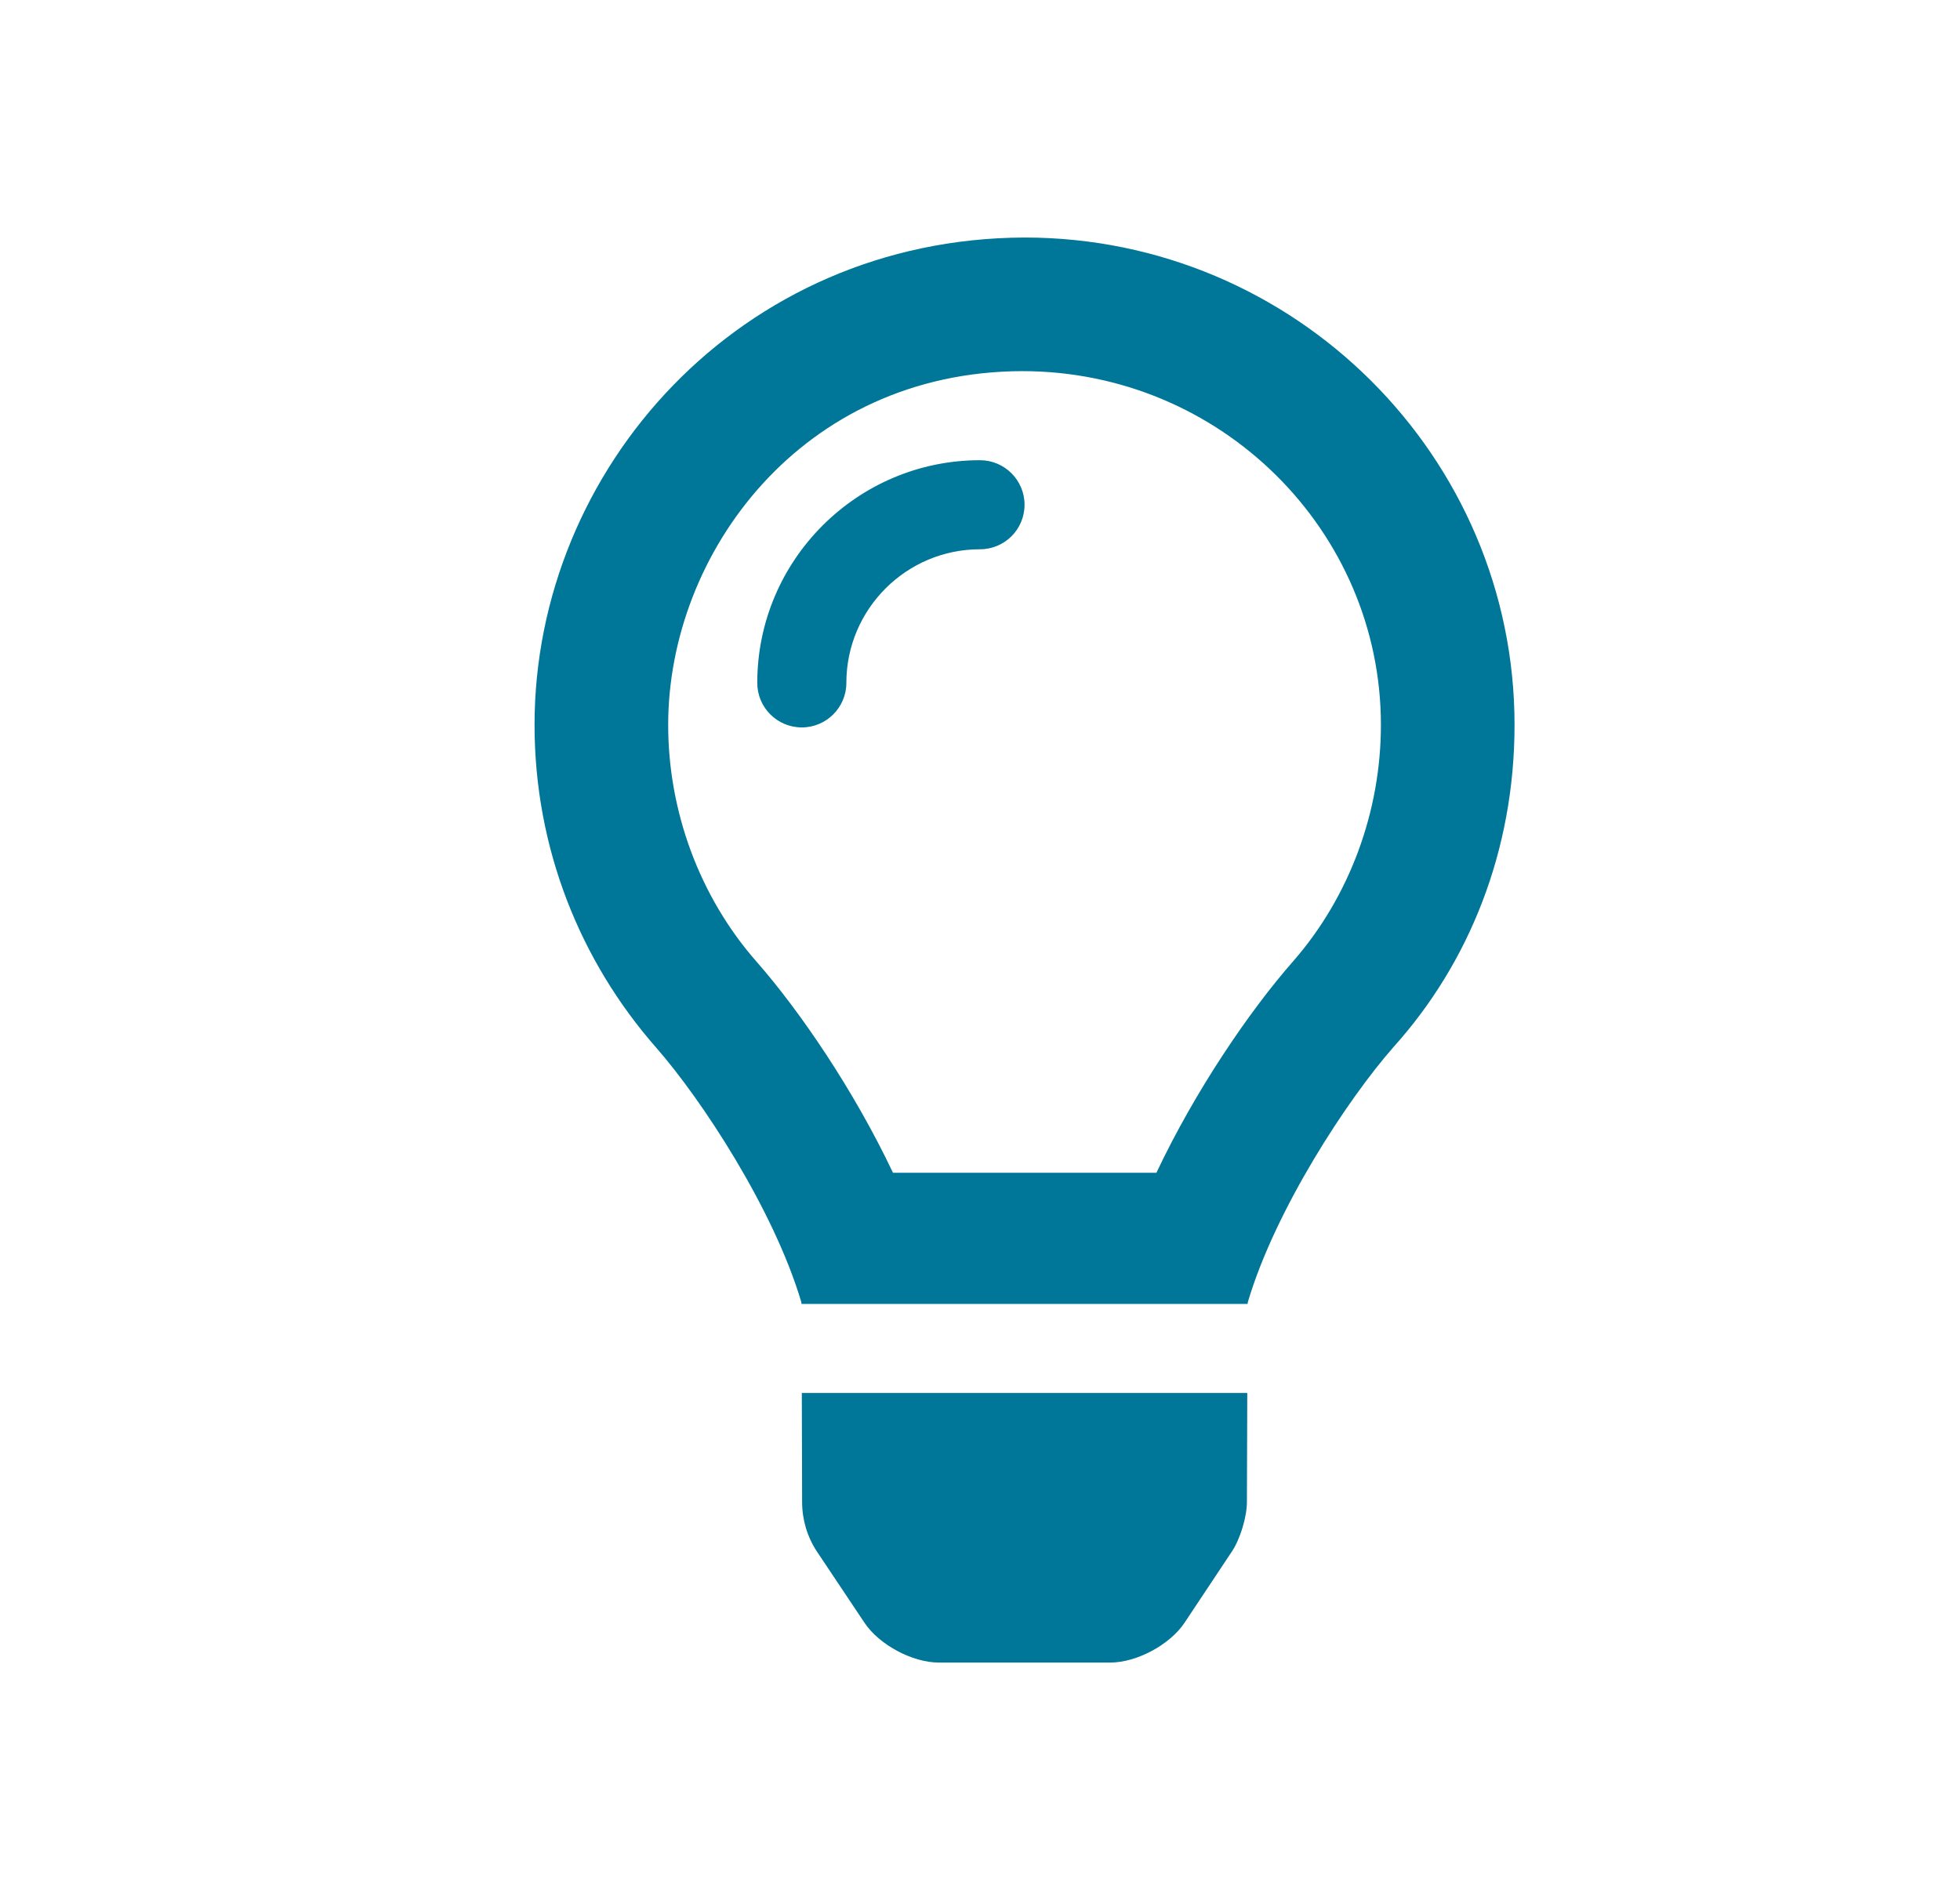 <svg width="33" height="32" viewBox="0 0 33 32" fill="none" xmlns="http://www.w3.org/2000/svg">
<path d="M13.505 25.295C13.505 25.59 13.59 25.878 13.752 26.125L14.556 27.329C14.802 27.698 15.361 27.998 15.805 27.998H18.695C19.138 27.998 19.697 27.698 19.943 27.329L20.743 26.125C20.881 25.917 20.994 25.545 20.994 25.295L21 23.458H13.5L13.505 25.295ZM17.25 4C12.47 4.015 9 7.889 9 12.208C9 14.288 9.771 16.185 11.042 17.636C11.817 18.519 13.027 20.366 13.49 21.923C13.491 21.934 13.494 21.947 13.495 21.959H21.005C21.006 21.947 21.009 21.935 21.011 21.923C21.474 20.366 22.684 18.519 23.459 17.636C24.731 16.225 25.5 14.331 25.5 12.208C25.5 7.694 21.806 4 17.25 4ZM21.769 16.192C21.035 17.029 20.126 18.363 19.47 19.75H15.035C14.378 18.363 13.47 17.029 12.736 16.193C11.777 15.1 11.25 13.661 11.25 12.208C11.25 9.311 13.505 6.262 17.208 6.25C20.559 6.25 23.25 8.941 23.25 12.208C23.25 13.661 22.725 15.1 21.769 16.192ZM16.5 7.75C14.433 7.75 12.75 9.433 12.75 11.5C12.75 11.915 13.085 12.25 13.5 12.25C13.915 12.25 14.25 11.912 14.25 11.5C14.25 10.259 15.259 9.25 16.5 9.25C16.915 9.25 17.25 8.915 17.25 8.5C17.25 8.086 16.913 7.75 16.5 7.75Z" fill="#007798"/>
</svg>

